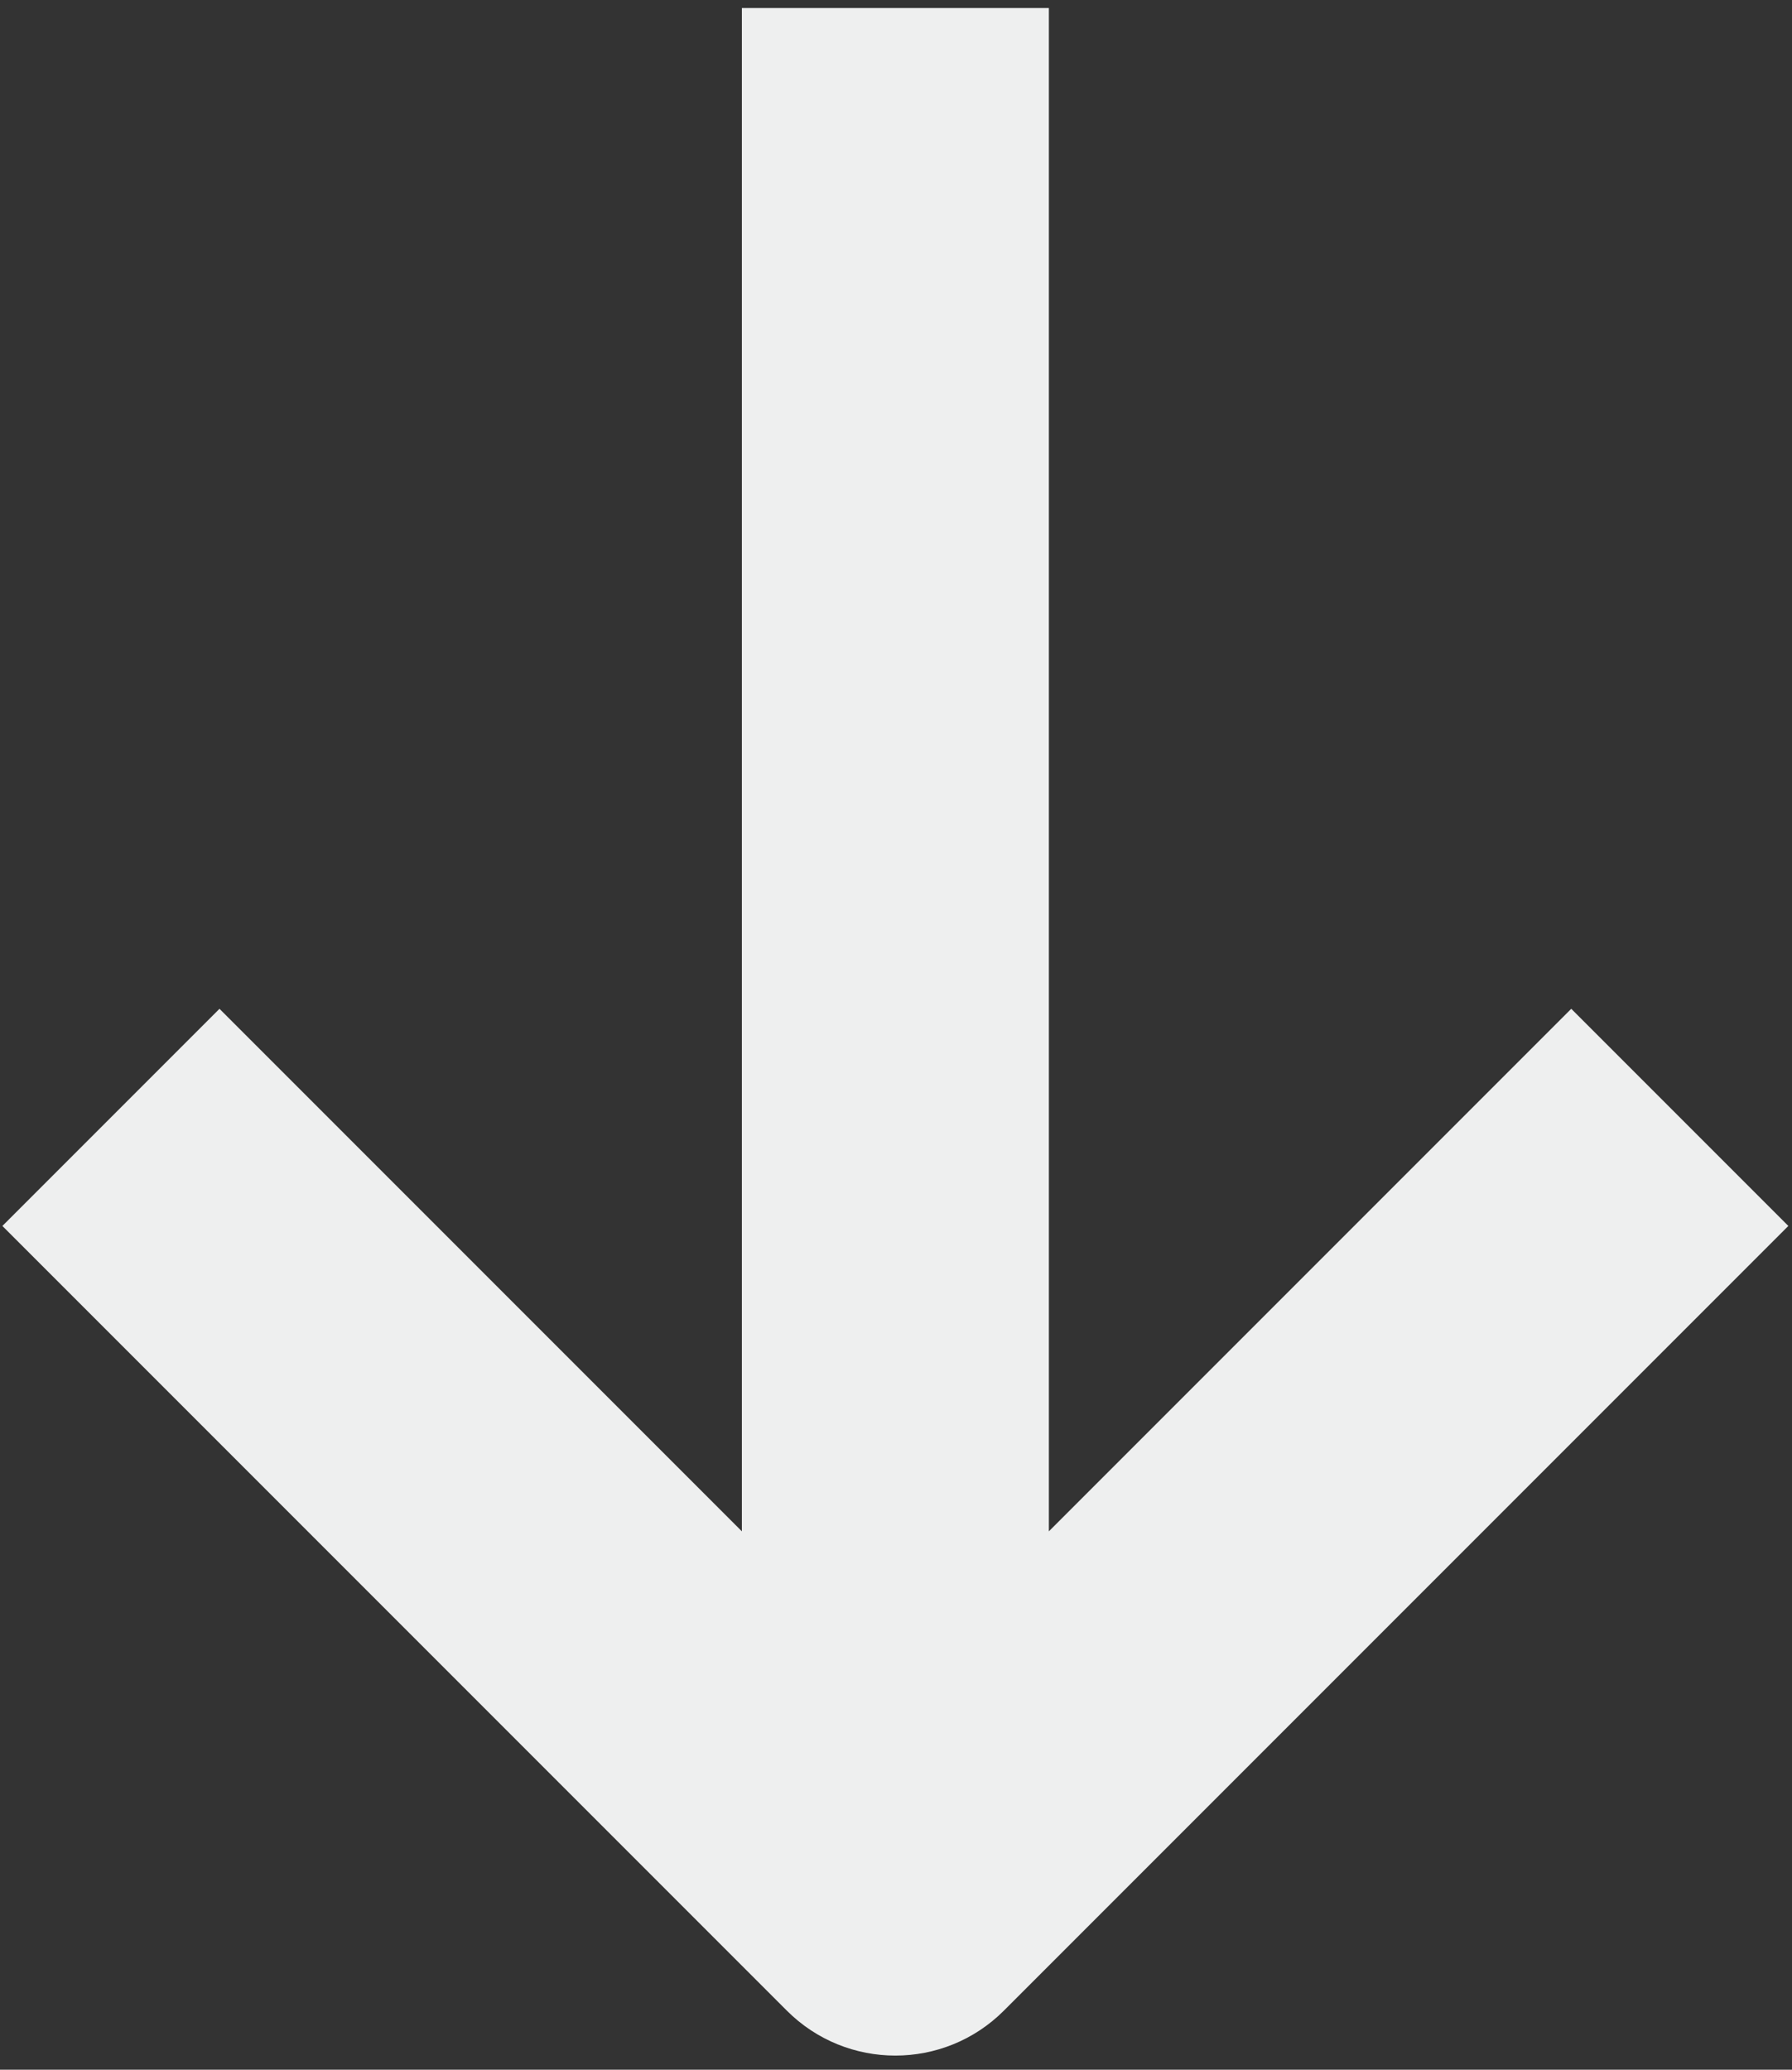 <svg width="97" height="112" viewBox="0 0 97 112" fill="none" xmlns="http://www.w3.org/2000/svg">
<rect x="0" y="0" width="97" height="112" fill="#333333" stroke="none"/>
<path fill-rule="evenodd" clip-rule="evenodd" d="M40.157 82.866V0.434L56.775 0.434V82.866L85.051 54.59L96.802 66.341L54.341 108.802C51.096 112.047 45.835 112.047 42.59 108.802L0.129 66.341L11.88 54.59L40.157 82.866Z" fill="#EEEFEF"/>
</svg>

